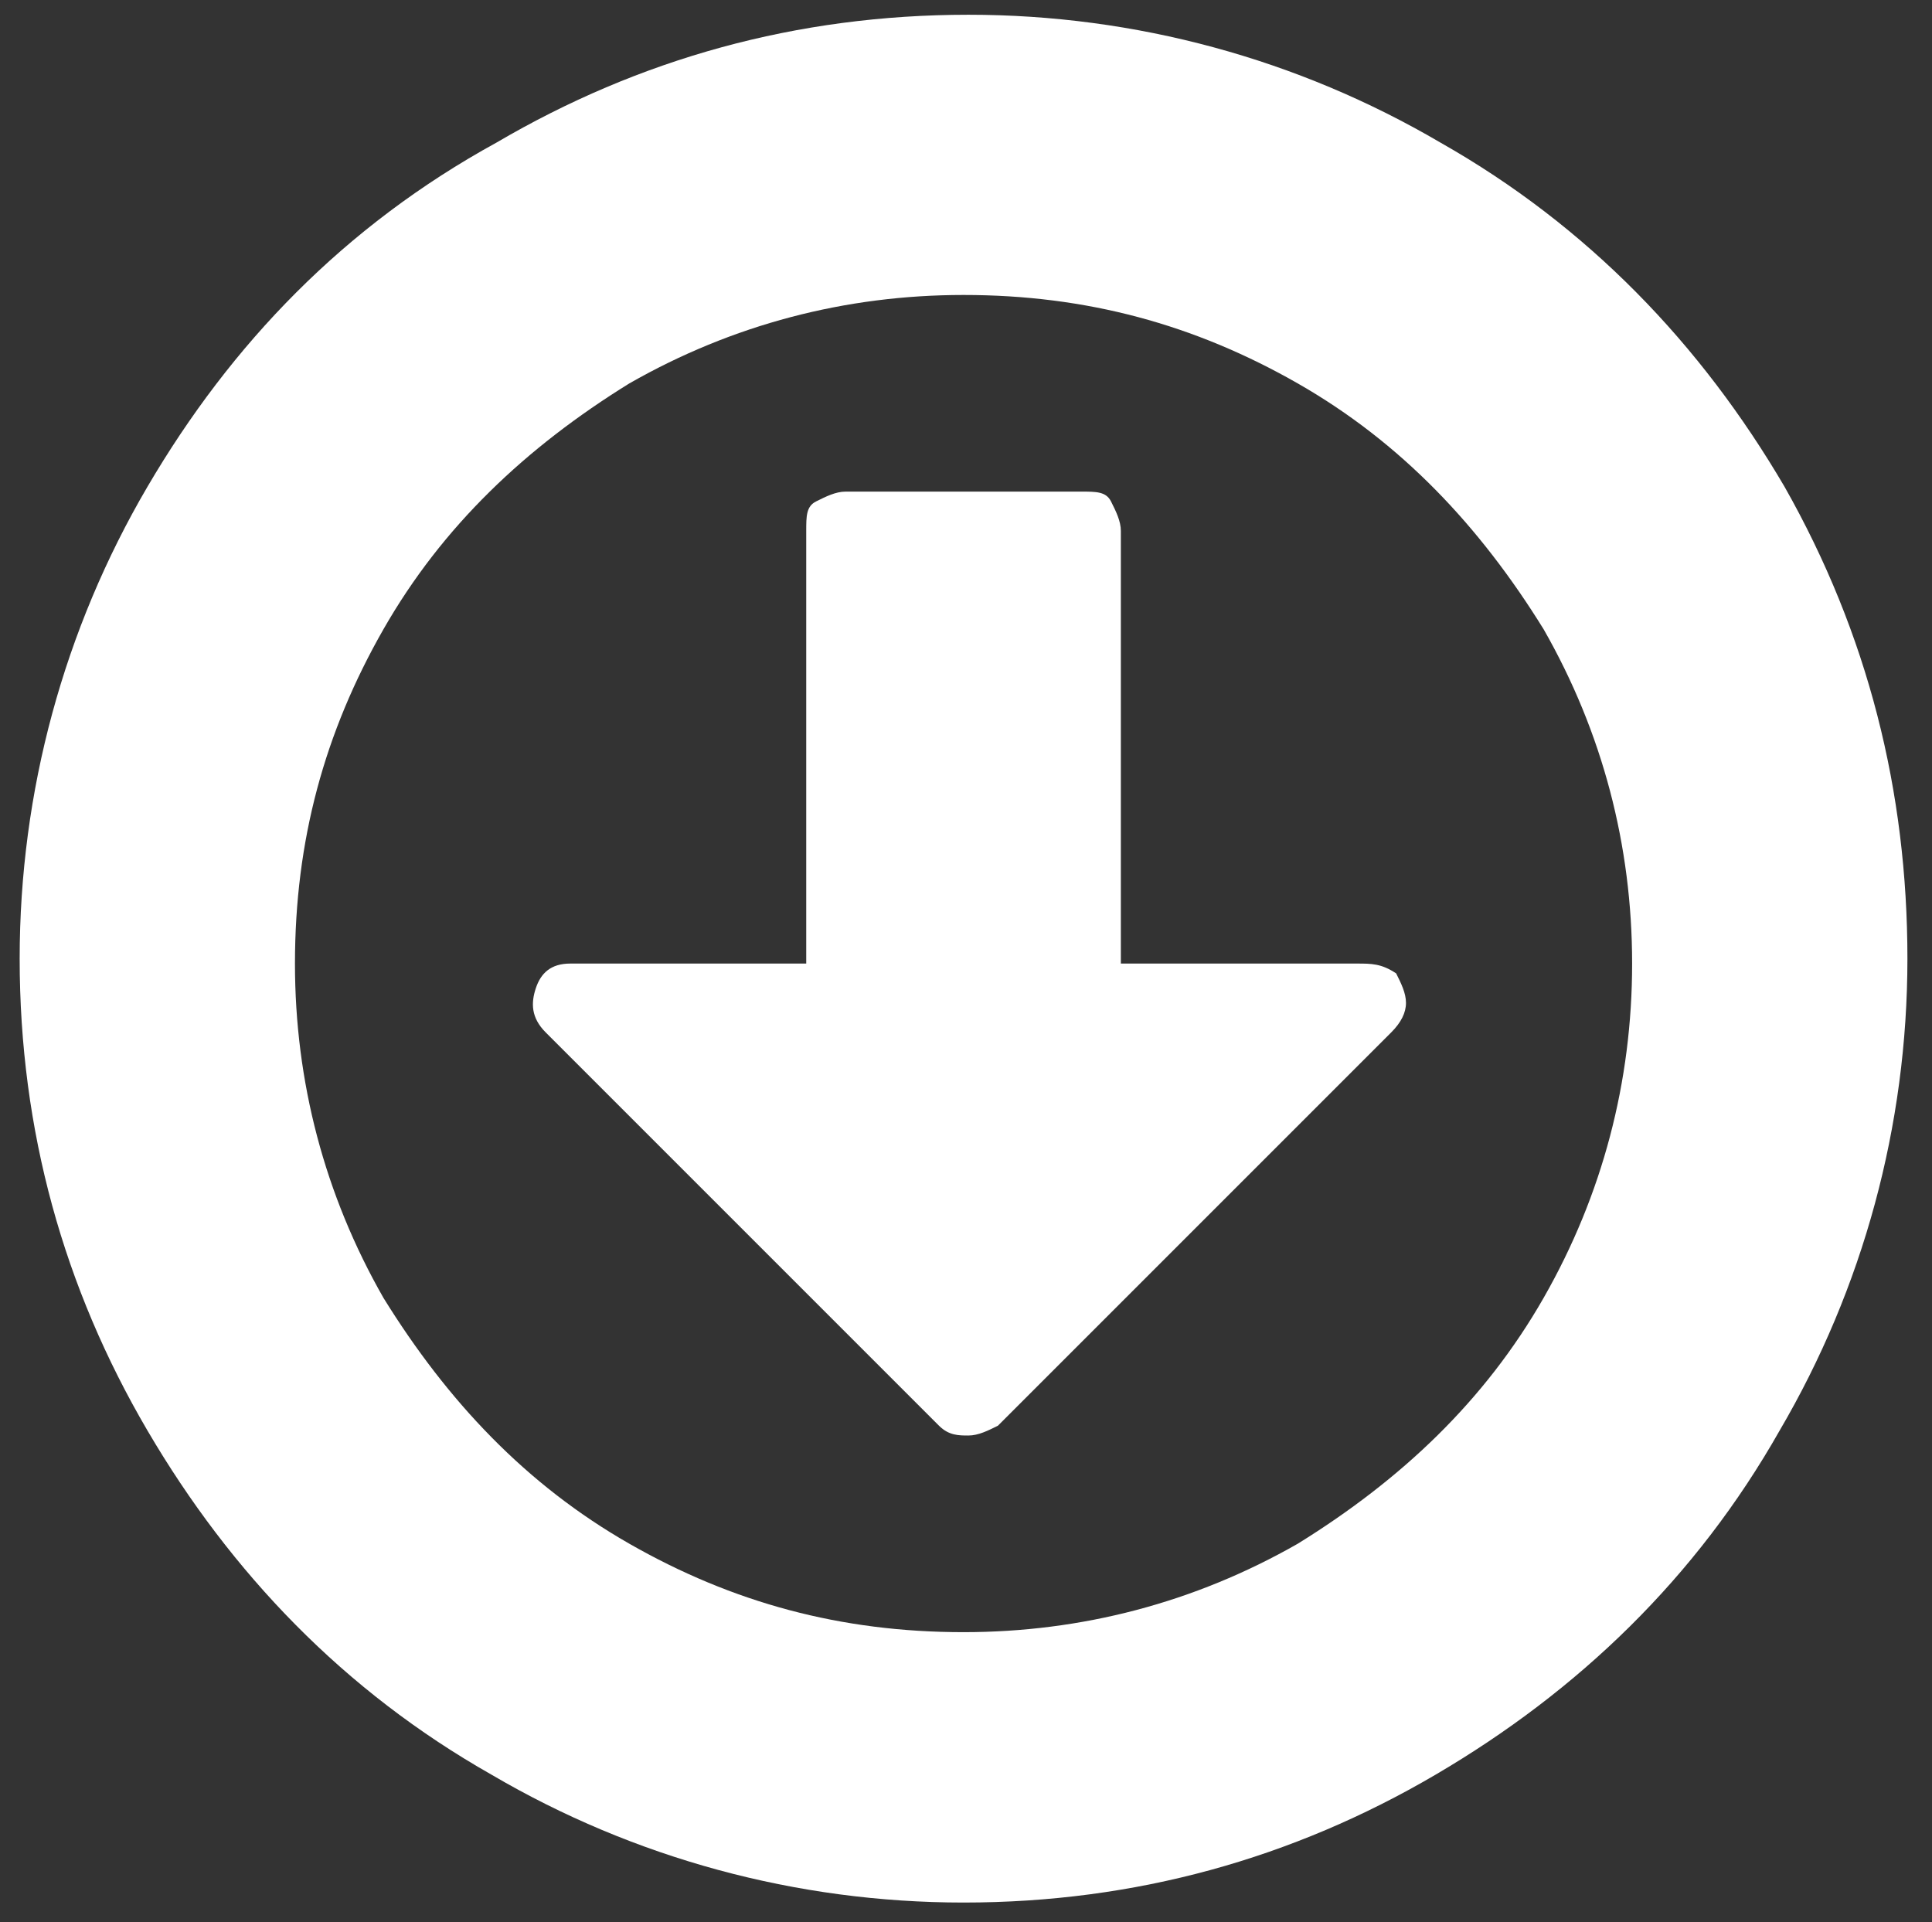 <?xml version="1.0" encoding="utf-8"?>
<!-- Generator: Adobe Illustrator 18.0.0, SVG Export Plug-In . SVG Version: 6.00 Build 0)  -->
<!DOCTYPE svg PUBLIC "-//W3C//DTD SVG 1.1//EN" "http://www.w3.org/Graphics/SVG/1.1/DTD/svg11.dtd">
<svg version="1.1" xmlns="http://www.w3.org/2000/svg" xmlns:xlink="http://www.w3.org/1999/xlink" x="0px" y="0px"
	 viewBox="0 0 39.3 39.1" enable-background="new 0 0 39.3 39.1" xml:space="preserve">
<rect x="0" y="0" width="39.3" height="39.1" fill="#333333" stroke="none"/>
<g id="face" display="none">
	<g display="inline">
		<path fill="#FFFFFF" d="M19.6,0.3C9,0.3,0.4,9,0.4,19.6c0,10.6,8.6,19.2,19.2,19.2c10.6,0,19.2-8.6,19.2-19.2
			C38.8,8.9,30.2,0.3,19.6,0.3L19.6,0.3z M24.6,19.6h-3.2v11.5h-4.3V19.6h-2.9v-4l2.9,0l0-2.3C17.1,10,18,8,21.8,8H25v4h-2
			c-1.5,0-1.6,0.6-1.6,1.6v2H25L24.6,19.6z M24.6,19.6"/>
	</g>
</g>
<g id="Capa_2" display="none">
	<g display="inline">
		<path fill="#FFFFFF" d="M19.6,0.4C9,0.4,0.4,9,0.4,19.6S9,38.8,19.6,38.8s19.2-8.6,19.2-19.2S30.2,0.4,19.6,0.4L19.6,0.4z
			 M20,30.7C20,30.7,20,30.7,20,30.7L20,30.7c-1.9,0-3.8-0.5-5.5-1.4l-6.1,1.6l1.6-6c-1-1.7-1.5-3.7-1.5-5.7
			c0-6.3,5.2-11.5,11.5-11.5c3.1,0,6,1.2,8.1,3.4c2.2,2.2,3.4,5.1,3.4,8.1C31.5,25.6,26.4,30.7,20,30.7L20,30.7z M20,30.7"/>
		<path fill="#FFFFFF" d="M20,9.7c-5.3,0-9.6,4.3-9.6,9.6c0,1.8,0.5,3.6,1.5,5.1l0.2,0.4l-1,3.5l3.6-0.9l0.3,0.2
			c1.5,0.9,3.1,1.3,4.9,1.3h0c5.3,0,9.6-4.3,9.6-9.6c0-2.6-1-5-2.8-6.8C25,10.7,22.6,9.7,20,9.7L20,9.7z M25.7,23.4
			c-0.2,0.7-1.4,1.3-1.9,1.4c-0.5,0.1-1.1,0.1-1.8-0.1c-0.4-0.1-1-0.3-1.6-0.6c-2.9-1.2-4.8-4.1-4.9-4.3c-0.1-0.2-1.2-1.6-1.2-3
			c0-1.4,0.7-2.1,1-2.4c0.3-0.3,0.6-0.4,0.8-0.4c0.2,0,0.4,0,0.6,0c0.2,0,0.4-0.1,0.6,0.5c0.2,0.6,0.8,2,0.9,2.1
			c0.1,0.1,0.1,0.3,0,0.5c-0.1,0.2-0.4,0.6-0.7,1c-0.1,0.2-0.3,0.3-0.1,0.6c0.2,0.3,0.7,1.2,1.6,2c1.1,1,2,1.3,2.3,1.4
			c0.3,0.1,0.5,0.1,0.6-0.1c0.2-0.2,0.7-0.8,0.9-1.1c0.2-0.3,0.4-0.2,0.6-0.1c0.3,0.1,1.7,0.8,2,0.9c0.3,0.1,0.5,0.2,0.6,0.3
			C25.9,22.1,25.9,22.7,25.7,23.4L25.7,23.4z M25.7,23.4"/>
	</g>
</g>
<g id="Capa_3">
	<g>
		<path fill="#FFFFFF" d="M36.3,9.9c-1.7-2.9-4-5.3-7-7c-2.9-1.7-6.2-2.6-9.6-2.6c-3.5,0-6.7,0.9-9.6,2.6C7,4.6,4.7,7,3,9.9
			c-1.7,2.9-2.6,6.2-2.6,9.6c0,3.5,0.9,6.7,2.6,9.6c1.7,2.9,4,5.3,7,7c2.9,1.7,6.2,2.6,9.6,2.6c3.5,0,6.7-0.9,9.6-2.6
			c2.9-1.7,5.3-4,7-7c1.7-2.9,2.6-6.2,2.6-9.6C38.8,16.1,38,12.9,36.3,9.9L36.3,9.9z M31.4,26.4c-1.2,2.1-2.9,3.7-5,5
			c-2.1,1.2-4.4,1.8-6.8,1.8c-2.5,0-4.7-0.6-6.8-1.8c-2.1-1.2-3.7-2.9-5-5C6.6,24.3,6,22,6,19.6c0-2.5,0.6-4.7,1.8-6.8
			c1.2-2.1,2.9-3.7,5-5c2.1-1.2,4.4-1.8,6.8-1.8c2.5,0,4.7,0.6,6.8,1.8c2.1,1.2,3.7,2.9,5,5c1.2,2.1,1.8,4.4,1.8,6.8
			C33.2,22,32.6,24.3,31.4,26.4L31.4,26.4z M31.4,26.4"/>
		<path fill="#FFFFFF" d="M27.6,19.6h-4.8v-8.8c0-0.2-0.1-0.4-0.2-0.6C22.5,10,22.3,10,22,10h-4.8c-0.2,0-0.4,0.1-0.6,0.2
			c-0.2,0.1-0.2,0.3-0.2,0.6v8.8h-4.8c-0.4,0-0.6,0.2-0.7,0.5c-0.1,0.3-0.1,0.6,0.2,0.9l8,8c0.2,0.2,0.4,0.2,0.6,0.2
			c0.2,0,0.4-0.1,0.6-0.2l8-8c0.2-0.2,0.3-0.4,0.3-0.6c0-0.2-0.1-0.4-0.2-0.6C28.1,19.6,27.9,19.6,27.6,19.6L27.6,19.6z M27.6,19.6"
			/>
	</g>
</g>
</svg>
